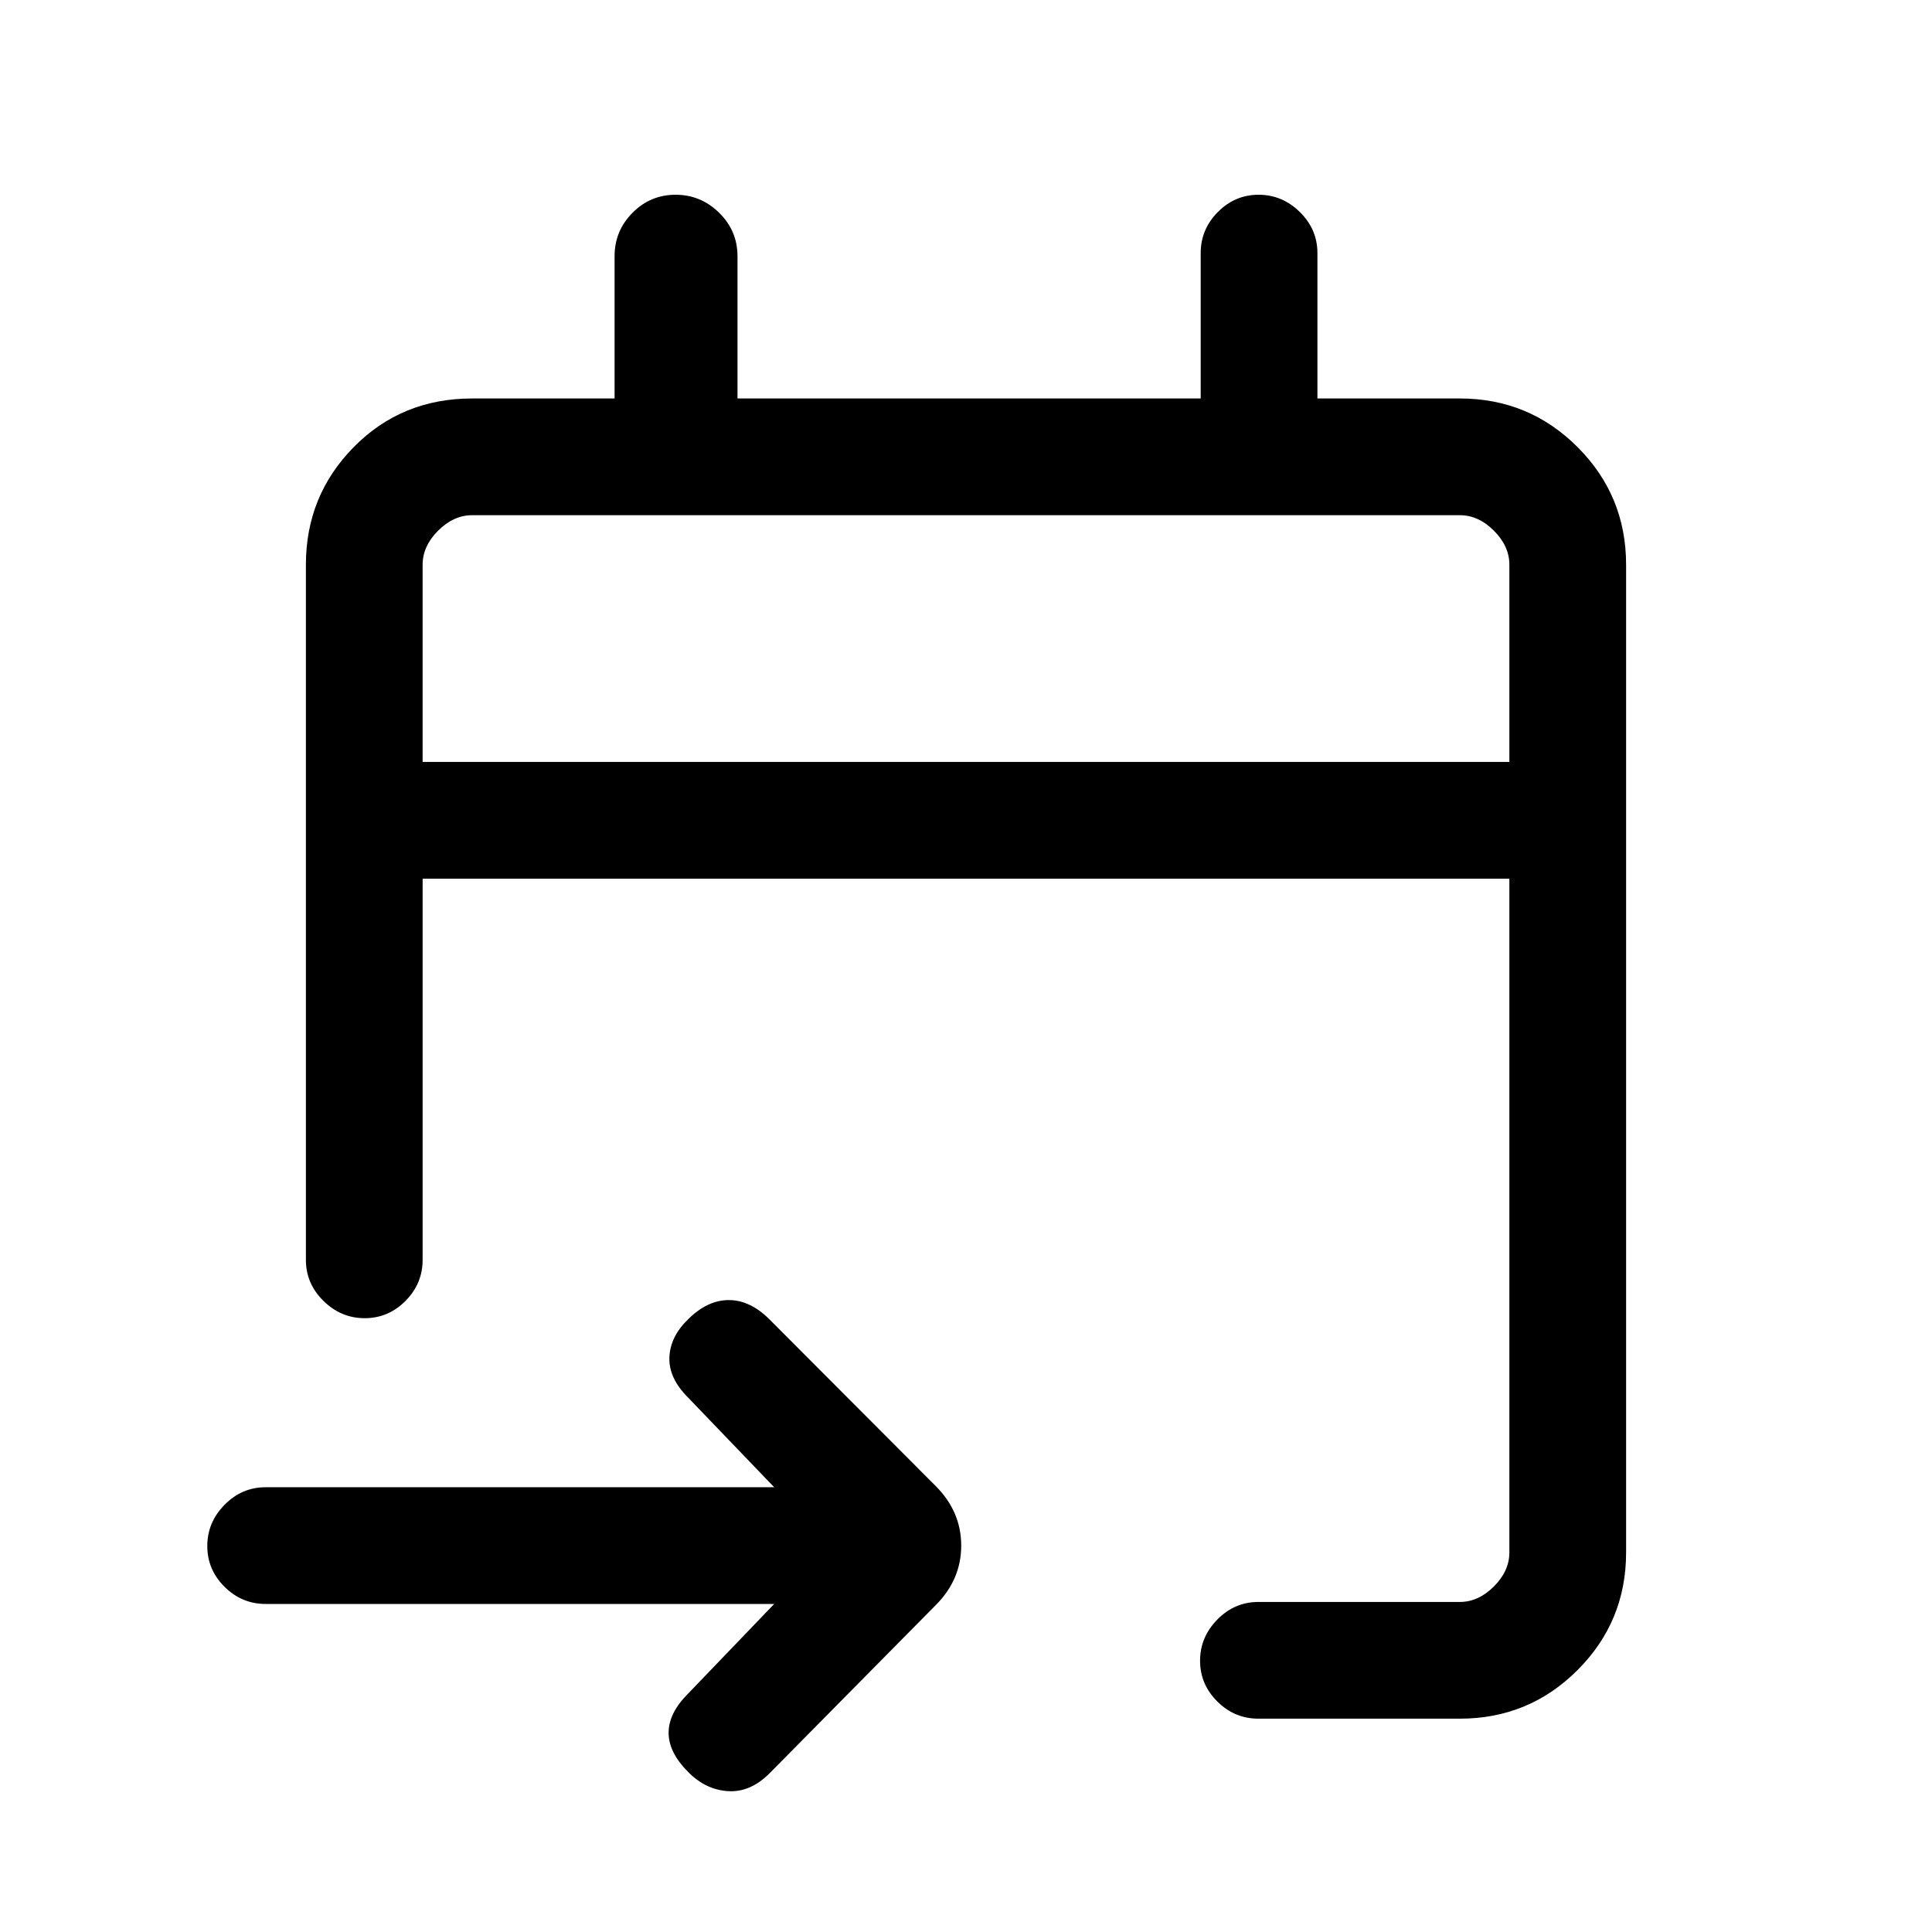 <svg xmlns="http://www.w3.org/2000/svg" height="20" viewBox="0 -960 960 960" width="20"><path d="M725.38-106H625.31q-11.84 0-20.42-8.52-8.58-8.52-8.58-20.27t8.58-20.48q8.58-8.73 20.42-8.73h100.07q9.24 0 16.93-7.69 7.69-7.69 7.69-16.93v-334.76H210V-334q0 11.84-8.52 20.42-8.52 8.58-20.27 8.58t-20.48-8.58Q152-322.16 152-334v-345.38q0-34.35 23.79-58.48Q199.57-762 234.62-762h70.76v-70.69q0-12.61 8.91-21.58 8.9-8.96 21.42-8.96 12.52 0 21.64 8.96 9.11 8.97 9.11 21.58V-762h230.16v-72.23q0-11.84 8.52-20.42 8.52-8.58 20.27-8.58 11.74 0 20.47 8.58 8.74 8.58 8.74 20.42V-762h70.76q34.35 0 58.48 24.14Q808-713.73 808-679.38v490.76q0 34.35-24.14 58.48Q759.73-106 725.38-106Zm-340.69-57H132q-11.84 0-20.42-8.52-8.58-8.52-8.58-20.27t8.58-20.48Q120.16-221 132-221h252.69l-42.84-44.62q-9.62-9.61-9.23-19.9.38-10.29 9.23-18.86 9.61-9.62 20.27-9.62 10.65 0 20.26 9.62l82.54 82.76q12.7 12.7 12.7 29.62t-12.7 29.62l-82.54 83.53q-9.61 9.62-20.78 8.85-11.17-.77-19.75-9.62-9.62-9.61-9.62-19.38t9.62-19.38L384.69-163ZM210-581.39h540v-97.99q0-9.24-7.69-16.93-7.69-7.69-16.93-7.69H234.62q-9.24 0-16.93 7.69-7.69 7.69-7.69 16.93v97.99Zm0 0V-704-581.39Z"/></svg>